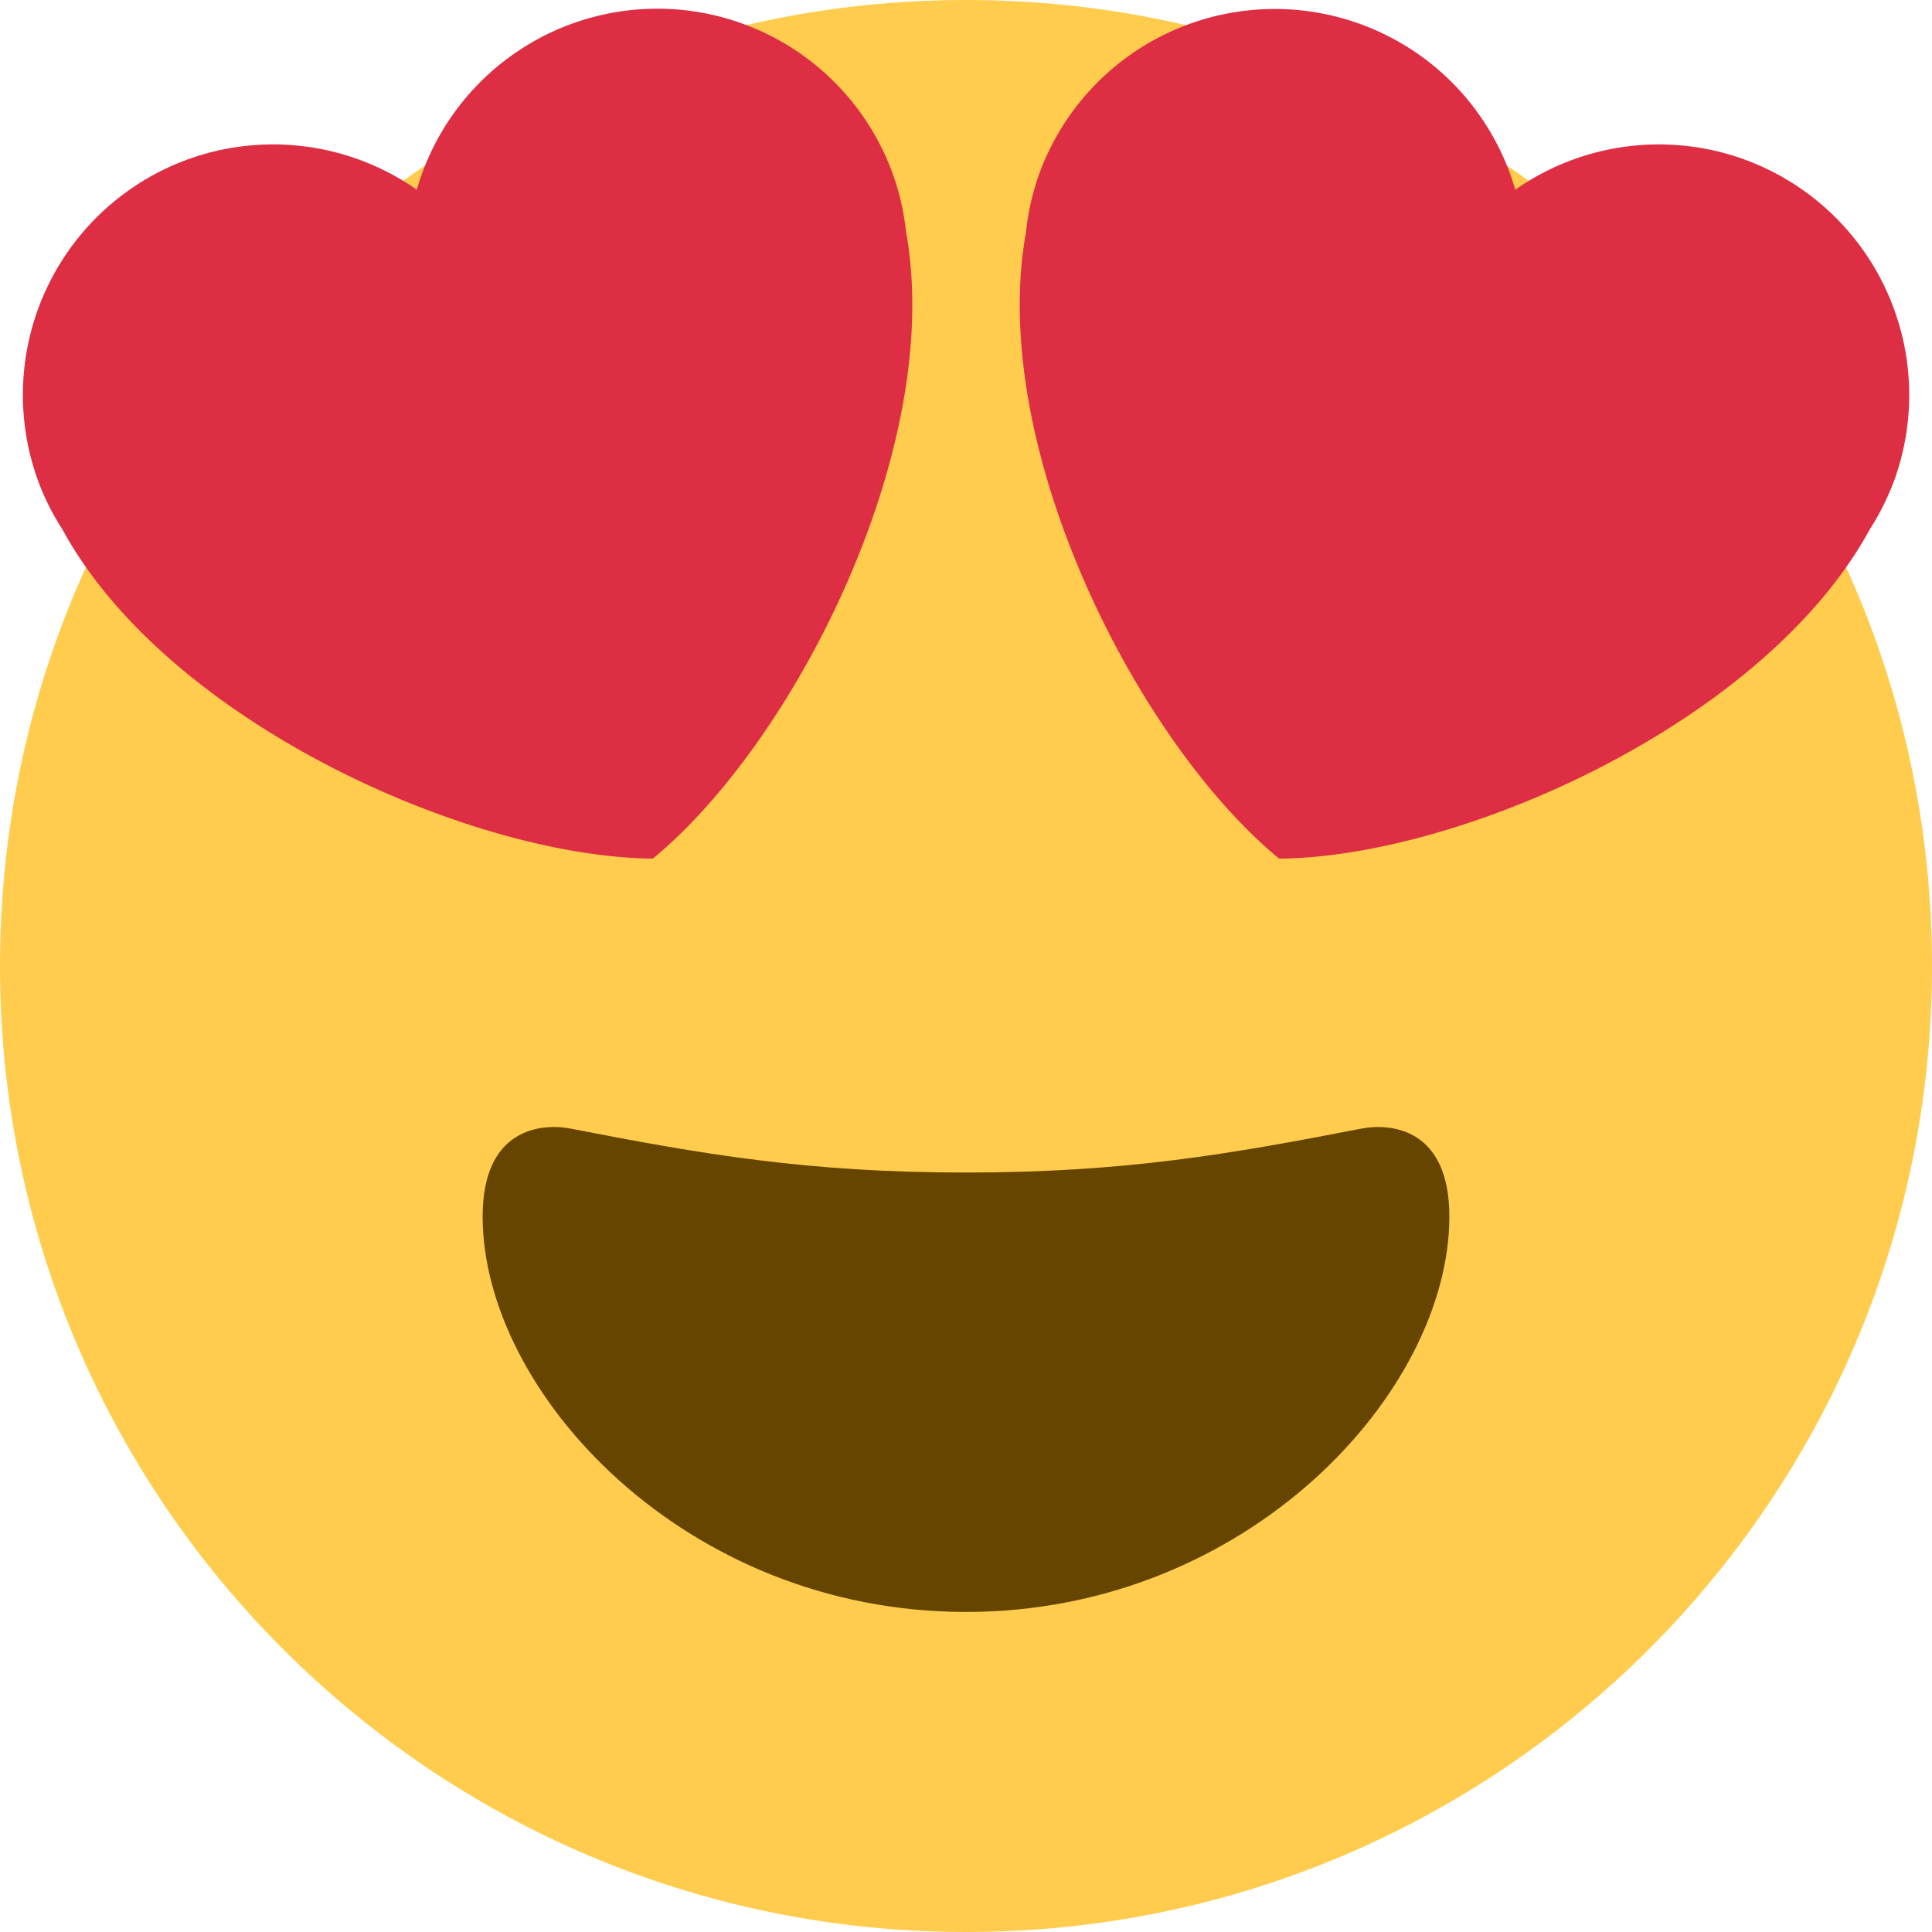 <svg xmlns="http://www.w3.org/2000/svg" width="32" height="32" viewBox="0 0 32 32"><path d="M32 16c0 8.836-7.164 16-16 16S0 24.836 0 16 7.164 0 16 0s16 7.164 16 16Z" fill="#FFCC4D"/><path d="M16 19.421c-2.636 0-4.386-.307-6.55-.728-.495-.094-1.456 0-1.456 1.456 0 2.911 3.345 6.55 8.006 6.55 4.662 0 8.006-3.639 8.006-6.55 0-1.456-.961-1.55-1.456-1.456-2.163.42-3.913.728-6.55.728Z" fill="#664500"/><path d="M14.8 2.916a4.147 4.147 0 0 0-7.897.226 4.148 4.148 0 0 0-3.756-.515A4.151 4.151 0 0 0 .615 7.92c.108.306.252.59.42.851 1.734 3.184 6.744 5.423 9.778 5.45 2.344-1.926 4.841-6.813 4.194-10.38a4.188 4.188 0 0 0-.207-.926Zm2.4 0a4.151 4.151 0 0 1 6.93-1.468c.452.48.784 1.06.968 1.694a4.148 4.148 0 0 1 3.755-.515 4.152 4.152 0 0 1 2.534 5.294 4.198 4.198 0 0 1-.42.851c-1.735 3.184-6.746 5.423-9.78 5.45-2.344-1.926-4.84-6.813-4.193-10.38.033-.309.1-.62.206-.926Z" fill="#DD2E44"/></svg>